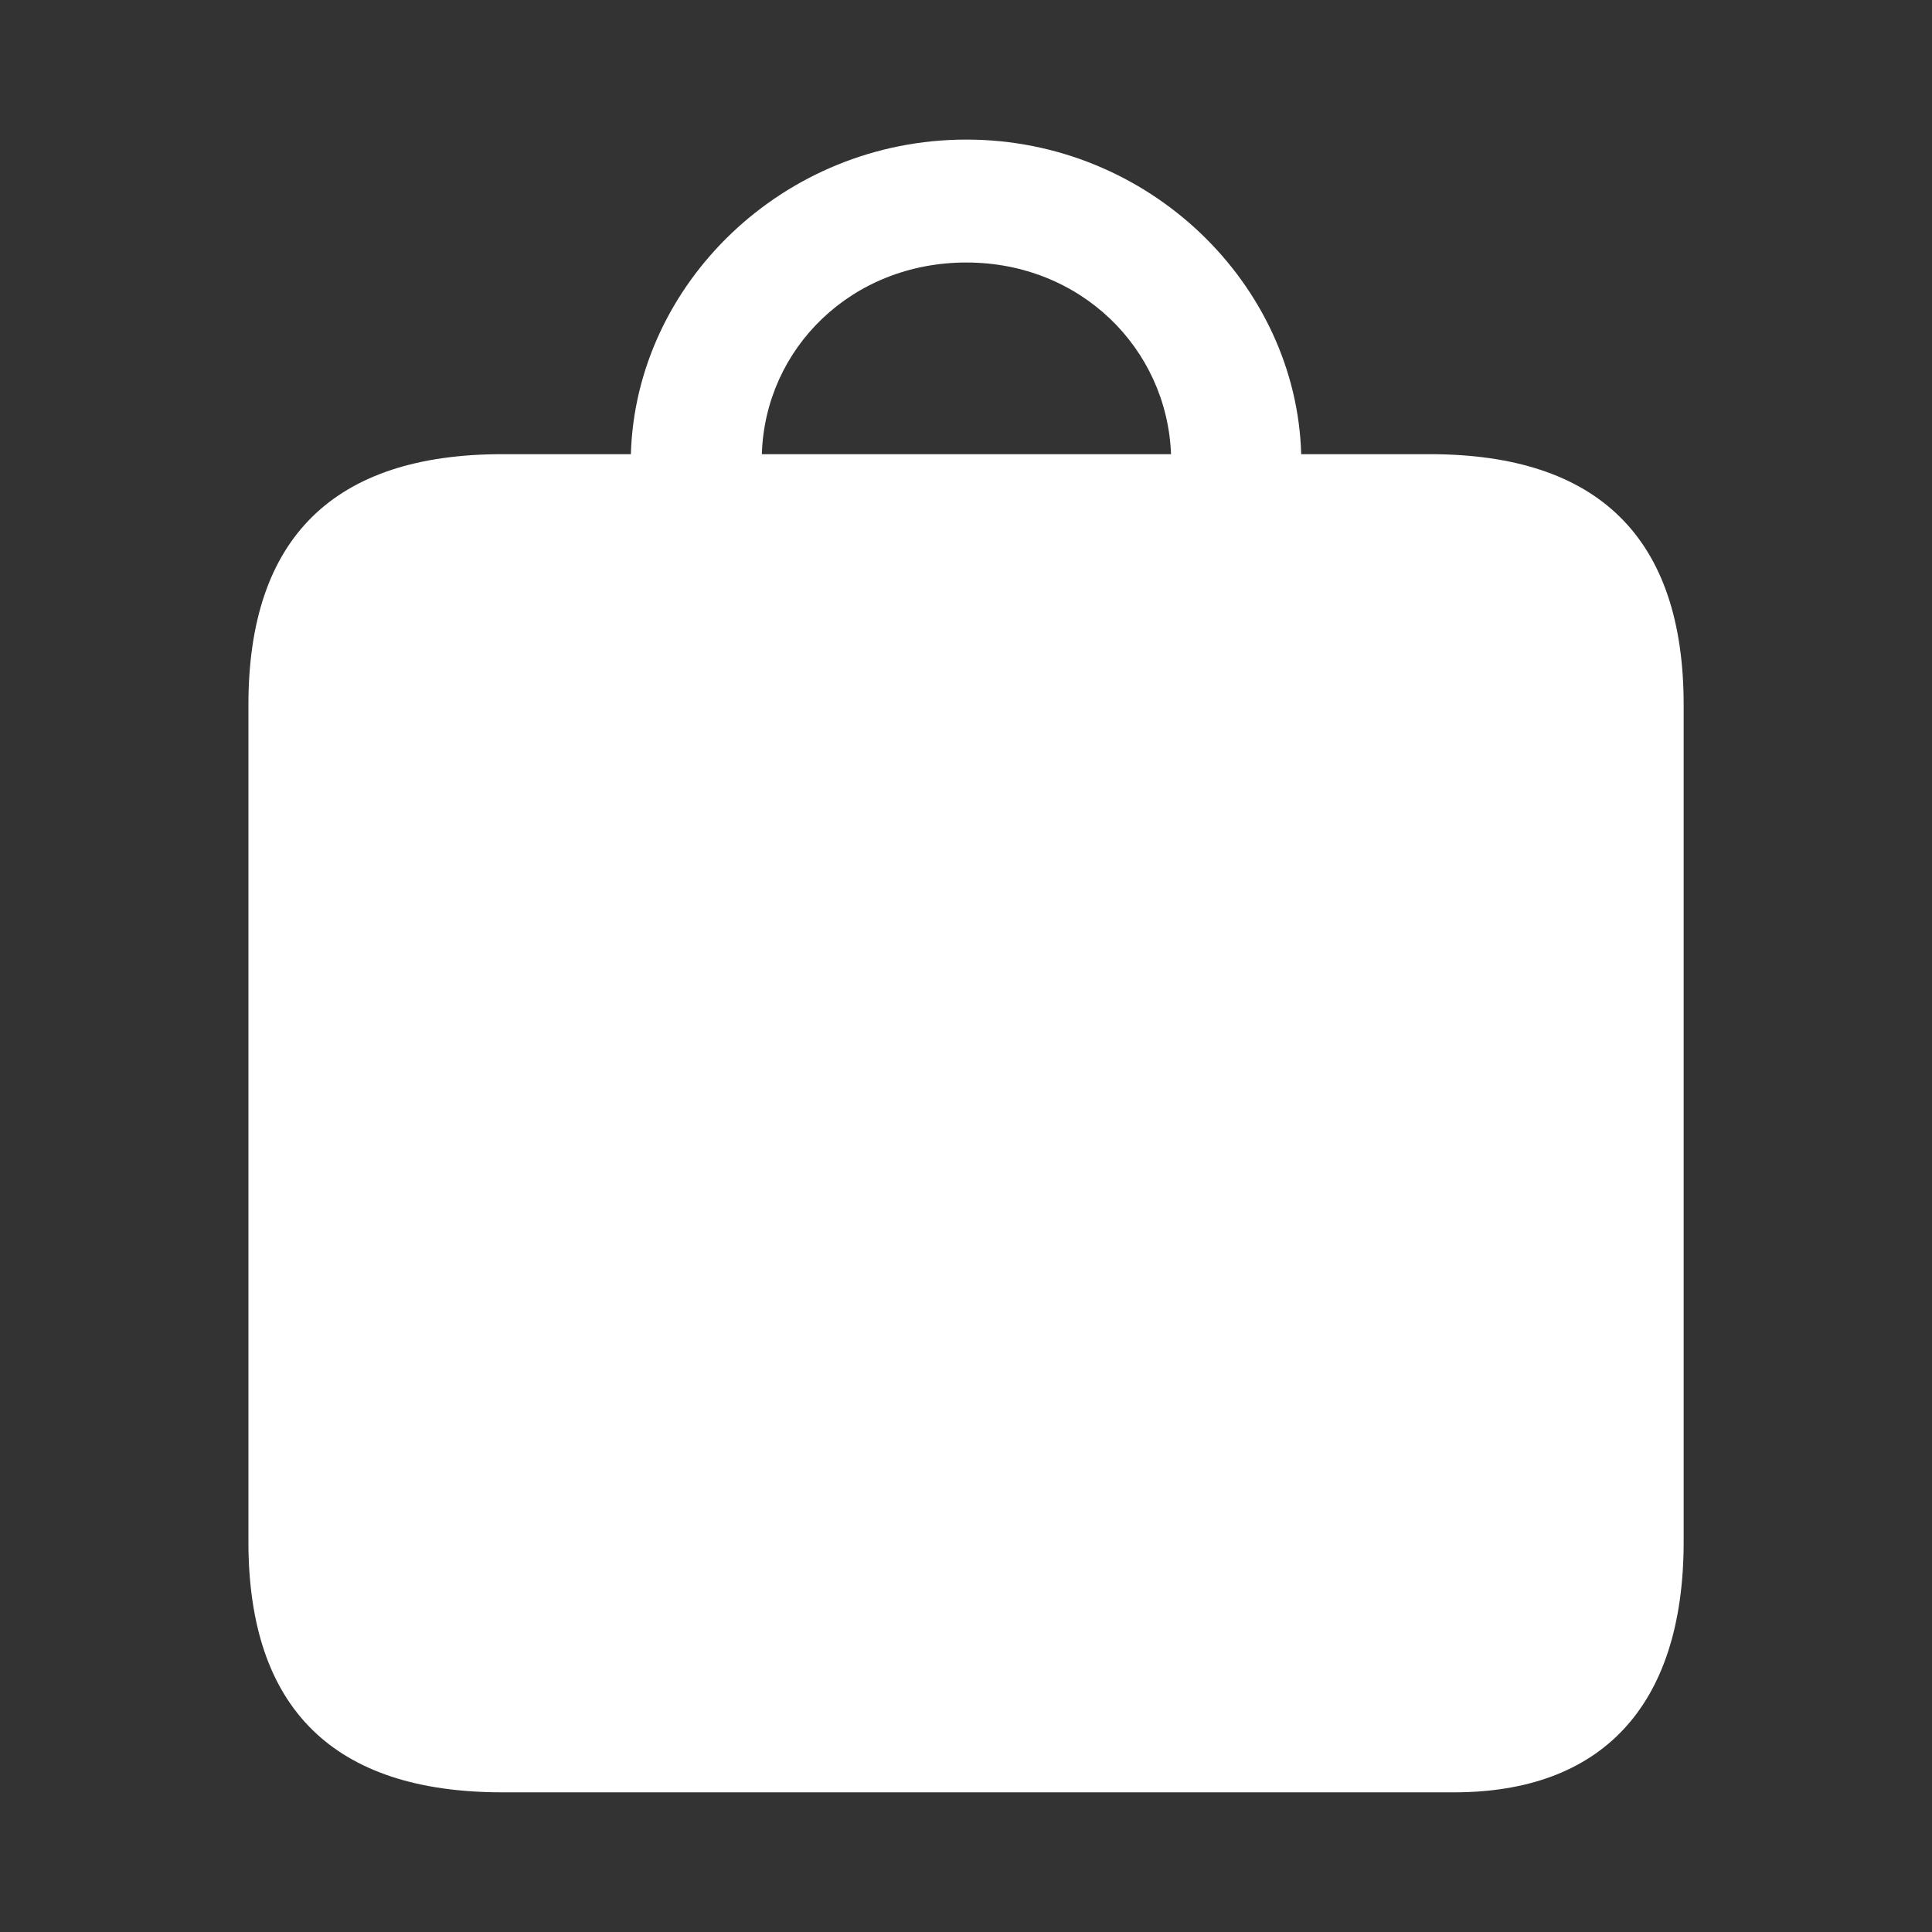 <svg width="24" height="24" viewBox="0 0 24 24" fill="none" xmlns="http://www.w3.org/2000/svg">
<rect x="0" y="0" width="24" height="24" fill="#333333" stroke="none"/>
<path d="M6.24 22.265H18.062C19.87 22.265 20.915 21.221 20.915 19.151V8.756C20.915 6.687 19.86 5.642 17.761 5.642H16.164C16.104 3.532 14.275 1.734 12.005 1.734C9.725 1.734 7.897 3.532 7.837 5.642H6.24C4.151 5.642 3.086 6.676 3.086 8.756V19.152C3.086 21.231 4.151 22.265 6.24 22.265M12.005 3.261C13.421 3.261 14.496 4.326 14.547 5.642H9.464C9.504 4.326 10.579 3.261 12.005 3.261Z" fill="white"/>
</svg>
